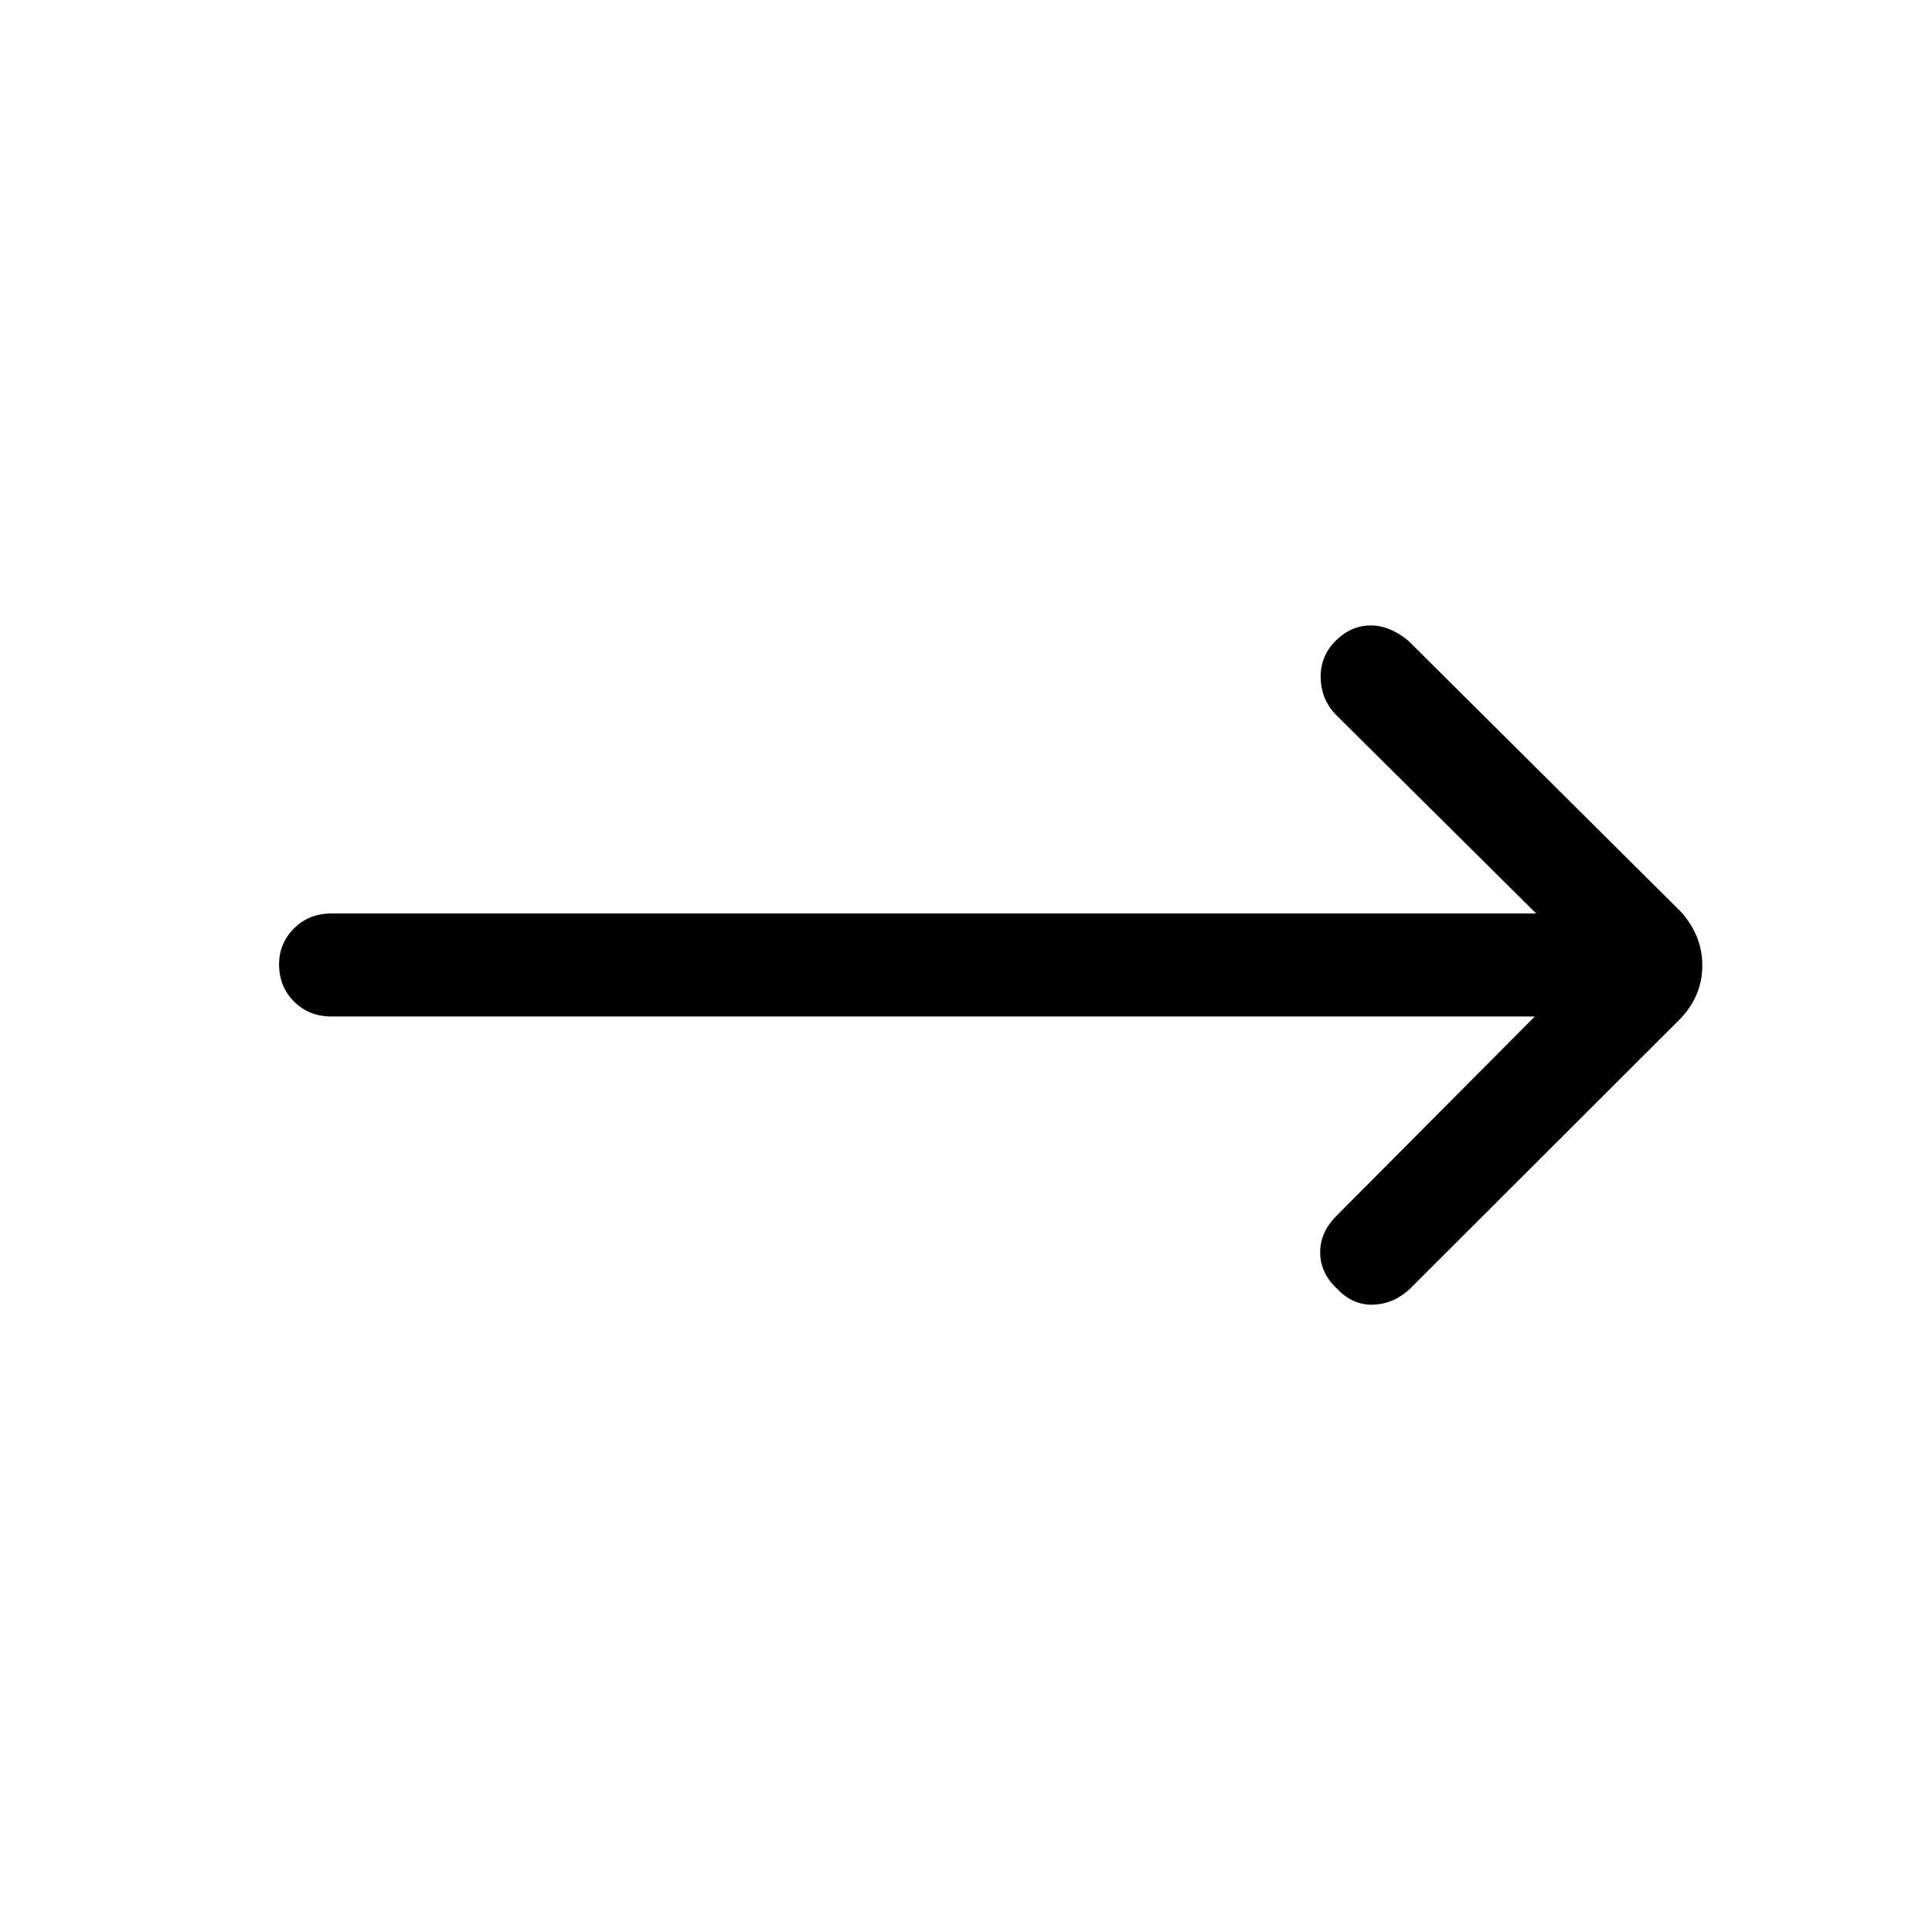<svg xmlns="http://www.w3.org/2000/svg" height="40" viewBox="0 -960 960 960" width="40"><path d="M762.64-454.92H164.59q-11.08 0-18.5-7.43-7.42-7.42-7.42-18.5 0-10.41 7.42-17.83 7.42-7.42 18.5-7.42h598.72l-99.18-98.41q-7.54-7.54-7.89-18.43-.34-10.88 7.45-18.68 7.64-7.56 17.26-7.6 9.61-.04 18.84 7.6l135.36 134.59q10.72 11.9 10.72 26.77 0 14.88-10.72 26.26L700.56-319.56q-7.97 7.46-18.14 7.84-10.16.39-17.96-7.84-8.31-7.65-8.47-17.84-.17-10.19 8.14-18.5l98.51-99.02Z"/></svg>